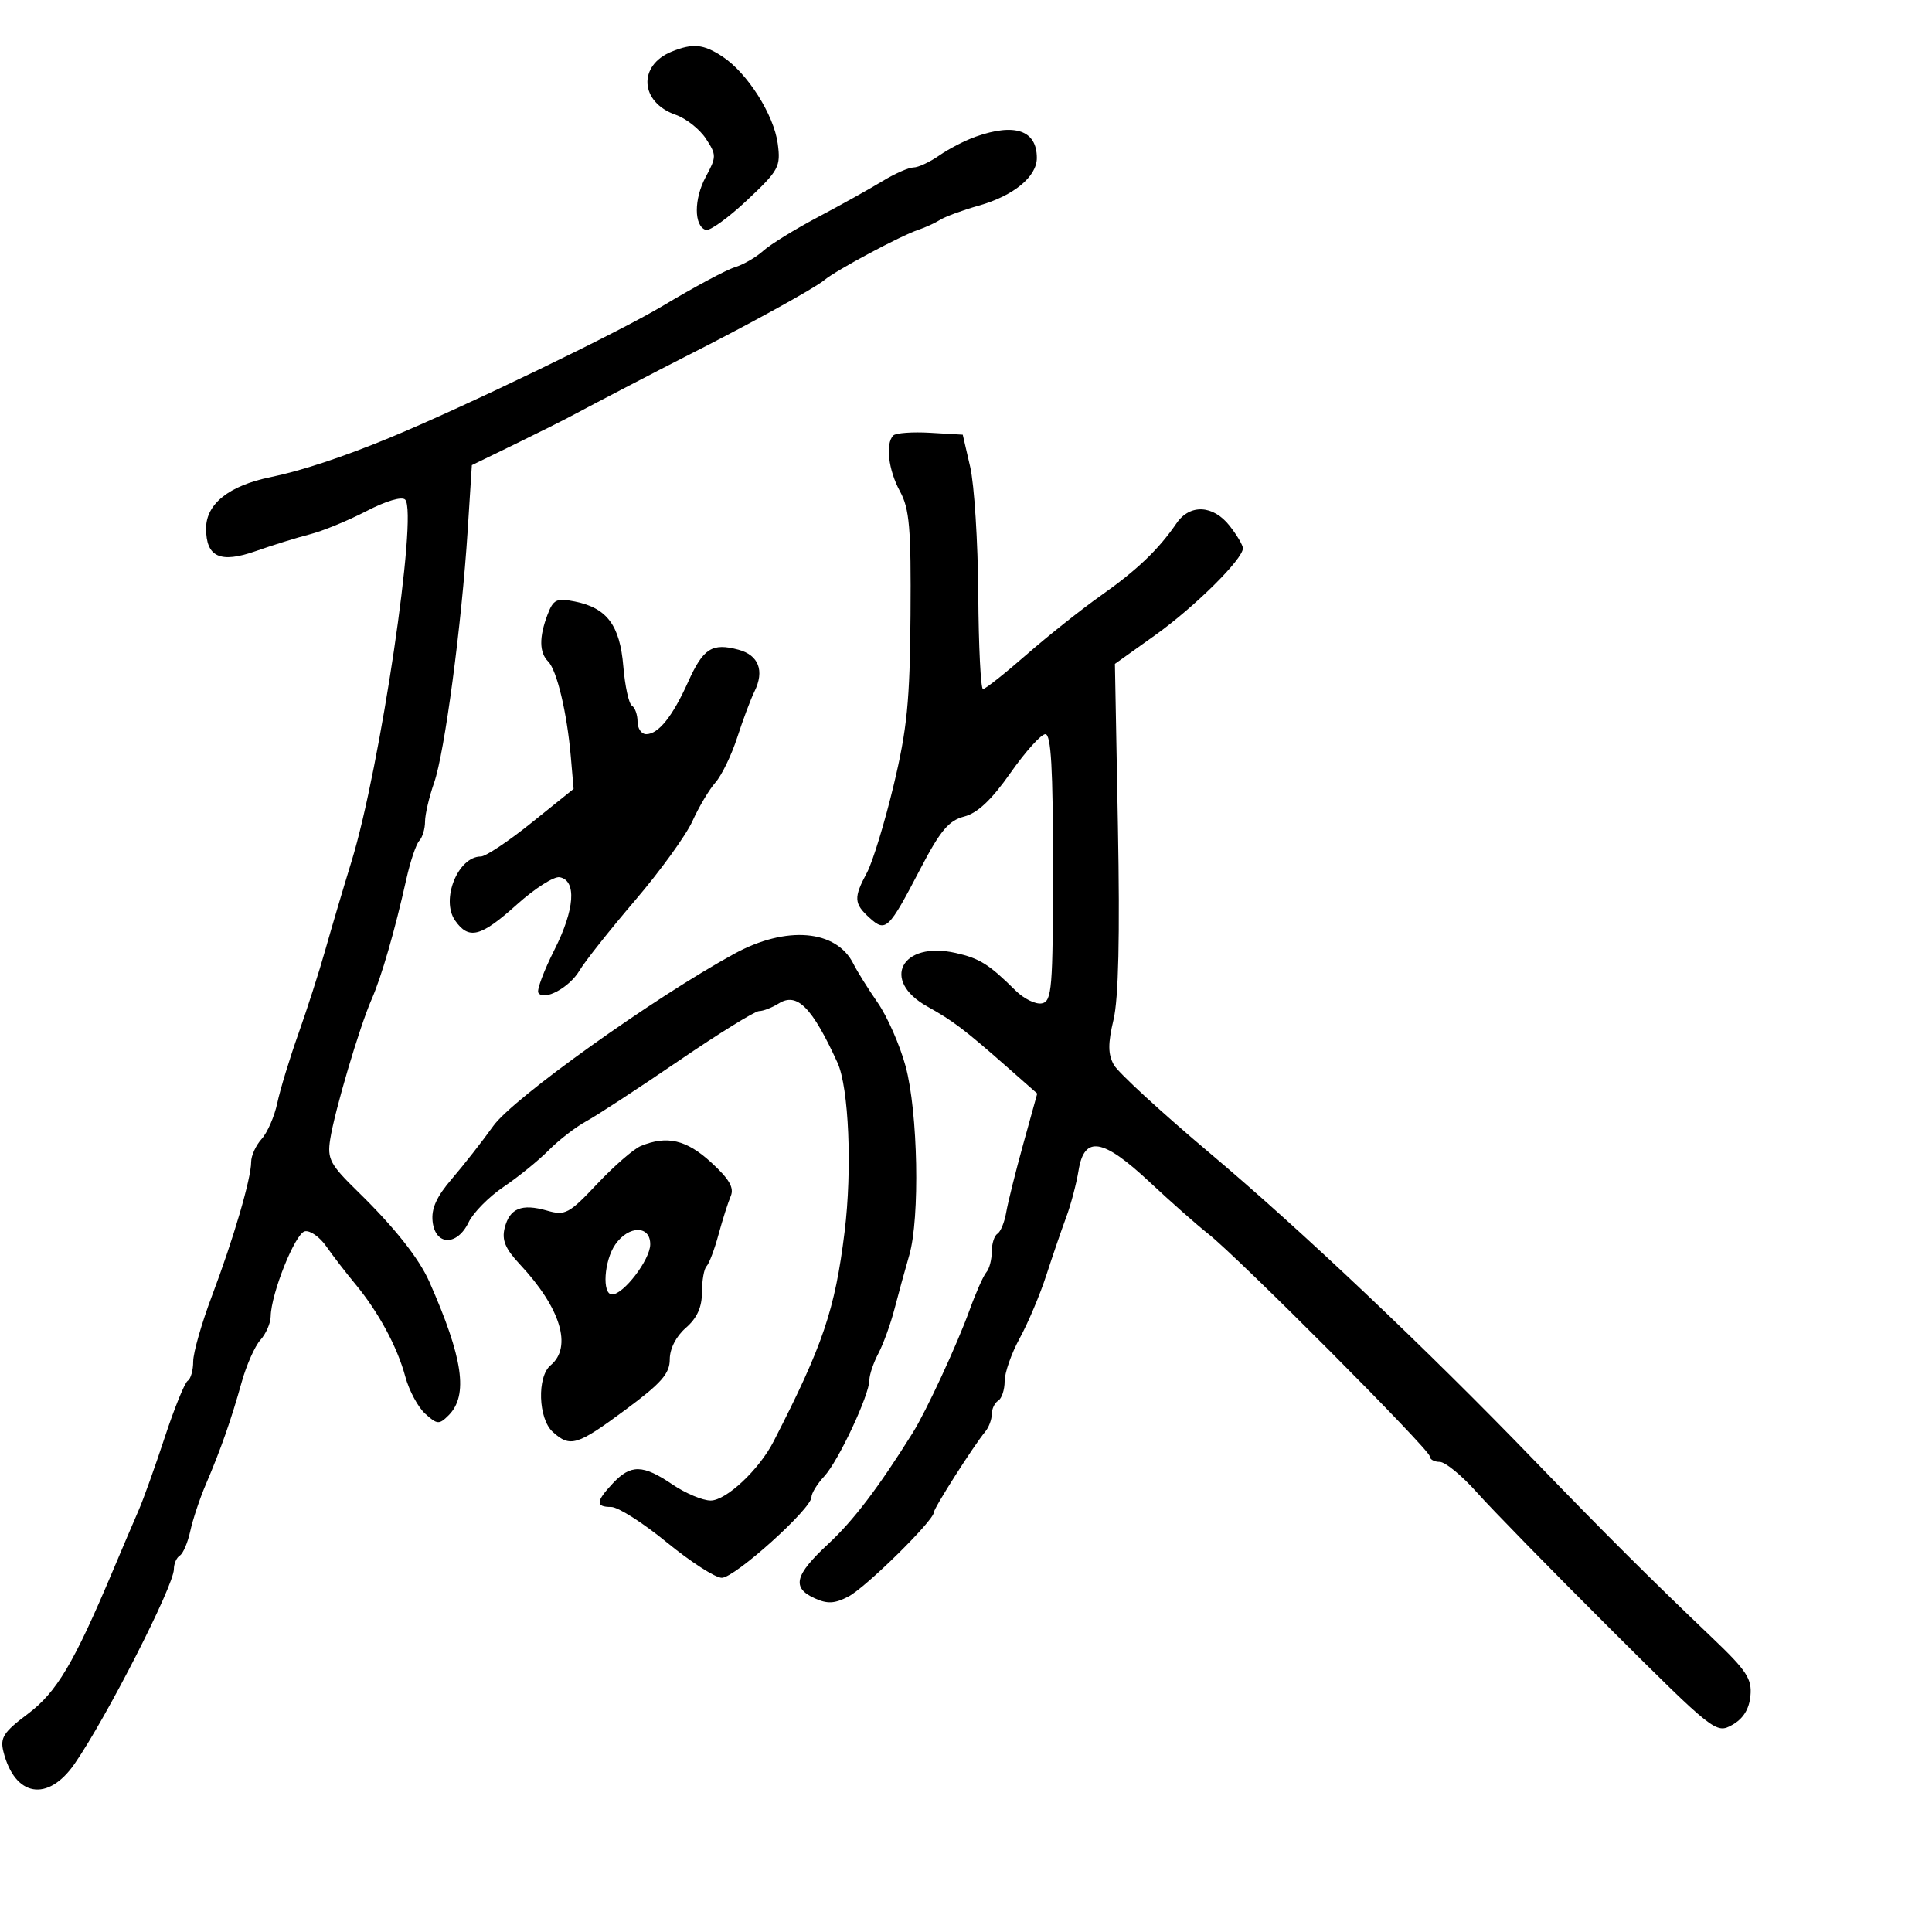 <svg xmlns="http://www.w3.org/2000/svg" width="300" height="300" viewBox="0 0 300 300" version="1.1">
  <defs/>
  <path d="M138.712,67.622 C139.103,67.23 141.689,67.043 144.459,67.205 L149.495,67.5 L150.651,72.5 C151.287,75.25 151.851,84.138 151.904,92.25 C151.957,100.362 152.288,107 152.639,107 C152.991,107 156.028,104.596 159.389,101.658 C162.75,98.72 167.975,94.571 171,92.439 C176.577,88.507 179.905,85.322 182.691,81.25 C184.76,78.225 188.378,78.394 190.927,81.635 C192.067,83.084 193,84.658 193,85.132 C193,86.827 185.493,94.261 179.363,98.635 L173.124,103.087 L173.591,128.294 C173.908,145.383 173.688,155.058 172.908,158.339 C172.028,162.043 172.038,163.686 172.953,165.339 C173.61,166.528 180.289,172.675 187.796,179 C202.114,191.064 221.415,209.347 238.412,226.946 C249.208,238.124 256.107,245 265.942,254.382 C271.234,259.431 272.064,260.7 271.804,263.35 C271.6,265.423 270.668,266.902 268.968,267.851 C266.478,269.242 266.169,268.999 249.968,252.849 C240.911,243.821 231.614,234.311 229.308,231.717 C227.003,229.123 224.416,227 223.558,227 C222.701,227 222,226.603 222,226.117 C222,225.095 192.24,195.215 187.606,191.583 C185.898,190.245 181.82,186.641 178.544,183.575 C171.24,176.738 168.374,176.265 167.478,181.75 C167.142,183.813 166.279,187.075 165.562,189 C164.845,190.925 163.457,194.975 162.477,198 C161.498,201.025 159.639,205.428 158.348,207.785 C157.057,210.142 156,213.153 156,214.476 C156,215.799 155.55,217.16 155,217.5 C154.45,217.84 154,218.785 154,219.601 C154,220.417 153.55,221.628 153.001,222.292 C151.168,224.507 145,234.192 145,234.854 C145,236.108 134.435,246.511 131.737,247.914 C129.608,249.021 128.472,249.08 126.509,248.186 C122.903,246.543 123.385,244.589 128.589,239.759 C132.524,236.108 136.379,231.039 141.736,222.476 C143.818,219.149 148.621,208.779 150.526,203.5 C151.519,200.75 152.706,198.072 153.165,197.55 C153.624,197.027 154,195.592 154,194.359 C154,193.126 154.398,191.872 154.885,191.571 C155.371,191.271 155.982,189.781 156.242,188.262 C156.502,186.743 157.693,181.969 158.888,177.653 L161.062,169.806 L156.345,165.653 C149.789,159.879 147.968,158.499 143.979,156.279 C136.715,152.236 139.989,146.08 148.395,147.976 C152.129,148.818 153.567,149.721 157.705,153.819 C158.993,155.094 160.824,155.987 161.773,155.802 C163.342,155.497 163.501,153.572 163.508,134.733 C163.514,119.325 163.21,114 162.322,114 C161.665,114 159.23,116.705 156.911,120.011 C153.973,124.199 151.793,126.256 149.719,126.793 C147.314,127.416 146.003,128.984 142.883,134.971 C137.972,144.392 137.545,144.803 135.024,142.521 C132.585,140.314 132.532,139.394 134.622,135.5 C135.507,133.85 137.365,127.775 138.75,122 C140.856,113.219 141.287,108.88 141.384,95.5 C141.482,82 141.227,79 139.75,76.3 C137.949,73.007 137.455,68.878 138.712,67.622 Z M151.5,21.222 C157.603,19.058 161,20.239 161,24.526 C161,27.433 157.393,30.397 152,31.922 C149.525,32.621 146.825,33.613 146,34.126 C145.175,34.639 143.644,35.34 142.597,35.686 C139.895,36.577 129.787,41.985 128,43.495 C126.511,44.754 116.049,50.515 106.5,55.334 C103.19,57.004 91.675,62.998 89,64.443 C87.625,65.186 83.523,67.241 79.885,69.011 L73.27,72.227 L72.621,82.364 C71.68,97.054 69.045,116.866 67.412,121.533 C66.635,123.752 66,126.474 66,127.583 C66,128.693 65.598,130.028 65.107,130.55 C64.616,131.072 63.712,133.75 63.099,136.5 C61.313,144.511 59.247,151.658 57.692,155.205 C55.811,159.498 51.949,172.556 51.273,176.912 C50.797,179.976 51.242,180.811 55.622,185.086 C61.212,190.543 65.061,195.396 66.655,199 C71.916,210.893 72.752,216.677 69.657,219.772 C68.197,221.231 67.89,221.21 66.027,219.524 C64.907,218.511 63.517,215.921 62.937,213.768 C61.685,209.117 58.754,203.697 55.13,199.333 C53.683,197.591 51.672,194.978 50.661,193.527 C49.649,192.075 48.154,191.025 47.338,191.194 C45.843,191.502 42.093,200.851 42.033,204.421 C42.015,205.478 41.296,207.12 40.436,208.071 C39.576,209.021 38.264,211.982 37.52,214.649 C35.913,220.419 34.284,225.062 31.959,230.5 C31.018,232.7 29.933,235.957 29.547,237.739 C29.162,239.52 28.431,241.234 27.923,241.548 C27.415,241.861 27,242.814 27,243.664 C27,246.217 16.517,266.76 11.578,273.888 C7.414,279.896 2.28,279.008 0.526,271.975 C-0.009,269.832 0.563,268.95 4.305,266.146 C8.78,262.793 11.476,258.261 17.483,244 C18.988,240.425 20.811,236.15 21.533,234.5 C22.255,232.85 24.073,227.772 25.574,223.215 C27.075,218.659 28.685,214.695 29.152,214.406 C29.618,214.118 30,212.769 30,211.409 C30,210.048 31.312,205.462 32.915,201.218 C36.261,192.356 39,182.998 39,180.425 C39,179.453 39.733,177.847 40.629,176.857 C41.525,175.867 42.618,173.357 43.059,171.279 C43.499,169.2 44.976,164.35 46.342,160.5 C47.708,156.65 49.586,150.8 50.516,147.5 C51.446,144.2 53.28,138.006 54.592,133.735 C59.038,119.26 64.902,79.726 62.921,77.588 C62.423,77.05 59.95,77.78 56.893,79.366 C54.041,80.845 50.087,82.467 48.104,82.971 C46.122,83.474 42.361,84.641 39.747,85.563 C34.204,87.518 32,86.518 32,82.052 C32,78.244 35.56,75.411 42,74.094 C46.761,73.12 53.262,70.971 60.5,67.978 C72.108,63.179 96.077,51.601 102.987,47.454 C107.773,44.583 112.771,41.904 114.094,41.502 C115.417,41.099 117.4,39.957 118.5,38.962 C119.6,37.968 123.425,35.607 127,33.716 C130.575,31.825 135.075,29.317 137,28.143 C138.925,26.968 141.106,26.006 141.846,26.004 C142.586,26.002 144.386,25.164 145.846,24.143 C147.306,23.121 149.85,21.807 151.5,21.222 Z M114.019,148.103 C122.091,143.689 129.867,144.343 132.517,149.658 C133.097,150.823 134.796,153.542 136.292,155.7 C137.788,157.858 139.736,162.296 140.621,165.562 C142.547,172.669 142.865,189.15 141.187,194.919 C140.534,197.164 139.504,200.912 138.898,203.25 C138.291,205.588 137.166,208.694 136.398,210.154 C135.629,211.614 135,213.471 135,214.28 C135,216.605 130.181,226.89 127.989,229.242 C126.895,230.416 126,231.876 126,232.486 C126,234.282 114.082,245 112.085,245 C111.078,245 107.235,242.525 103.544,239.5 C99.854,236.475 95.972,234 94.917,234 C92.44,234 92.498,233.163 95.174,230.314 C97.949,227.361 99.835,227.399 104.405,230.5 C106.431,231.875 109.106,233 110.348,233 C112.771,233 117.871,228.214 120.125,223.823 C127.789,208.9 129.653,203.396 131.15,191.271 C132.347,181.573 131.81,168.866 130.04,165 C126.099,156.388 123.769,154.038 120.932,155.81 C119.884,156.465 118.503,157 117.863,157 C117.223,157 111.591,160.488 105.349,164.75 C99.106,169.012 92.664,173.223 91.035,174.106 C89.405,174.989 86.782,177.014 85.206,178.606 C83.63,180.198 80.48,182.755 78.206,184.289 C75.932,185.823 73.487,188.298 72.772,189.789 C70.991,193.506 67.609,193.453 67.179,189.7 C66.947,187.678 67.78,185.826 70.179,183.036 C72.005,180.911 74.895,177.221 76.6,174.836 C79.676,170.533 101.462,154.967 114.019,148.103 Z M85.021,95.444 C85.924,93.071 86.418,92.834 89.268,93.404 C94.248,94.4 96.26,97.089 96.788,103.459 C97.043,106.527 97.644,109.28 98.125,109.577 C98.606,109.875 99,110.991 99,112.059 C99,113.127 99.605,114 100.345,114 C102.239,114 104.435,111.259 106.859,105.868 C109.198,100.667 110.571,99.791 114.665,100.886 C117.811,101.727 118.742,104.162 117.149,107.381 C116.572,108.547 115.372,111.75 114.482,114.5 C113.592,117.25 112.068,120.4 111.096,121.5 C110.125,122.6 108.517,125.3 107.525,127.5 C106.532,129.7 102.521,135.244 98.61,139.82 C94.7,144.396 90.815,149.298 89.978,150.714 C88.409,153.365 84.429,155.504 83.59,154.146 C83.33,153.725 84.461,150.717 86.103,147.462 C89.249,141.224 89.571,136.72 86.906,136.215 C86.03,136.049 83.039,137.958 80.259,140.457 C74.646,145.504 72.8,145.981 70.667,142.935 C68.41,139.713 71.112,133 74.665,133 C75.411,133 78.956,130.637 82.544,127.75 L89.068,122.5 L88.637,117.5 C88.05,110.696 86.474,104.074 85.12,102.72 C83.727,101.327 83.695,98.932 85.021,95.444 Z M99.5,177.951 C103.567,176.275 106.582,176.975 110.416,180.487 C113.239,183.072 114.028,184.431 113.468,185.737 C113.052,186.707 112.198,189.391 111.571,191.702 C110.944,194.012 110.108,196.225 109.715,196.618 C109.322,197.012 109,198.836 109,200.673 C109,202.99 108.234,204.679 106.5,206.187 C104.977,207.511 104,209.425 104,211.086 C104,213.294 102.696,214.777 97.128,218.905 C89.611,224.478 88.544,224.803 85.829,222.345 C83.572,220.302 83.364,213.773 85.5,212 C88.911,209.169 87.059,203.091 80.722,196.322 C78.463,193.909 77.896,192.551 78.365,190.682 C79.133,187.62 81.002,186.853 84.941,187.983 C87.769,188.794 88.351,188.484 92.748,183.817 C95.362,181.044 98.4,178.405 99.5,177.951 Z M104.315,8.007 C107.615,6.678 109.237,6.84 112.201,8.794 C116.055,11.336 120.166,17.816 120.767,22.297 C121.249,25.893 120.949,26.446 115.991,31.101 C113.082,33.832 110.206,35.904 109.601,35.705 C107.74,35.093 107.735,30.908 109.59,27.463 C111.27,24.342 111.271,24.063 109.603,21.516 C108.64,20.047 106.526,18.382 104.905,17.817 C99.357,15.883 99.012,10.144 104.315,8.007 Z M95.557,193.223 C93.798,195.734 93.453,201 95.048,201 C96.828,201 100.935,195.624 100.968,193.25 C101.01,190.255 97.647,190.238 95.557,193.223 Z"/>
</svg>

